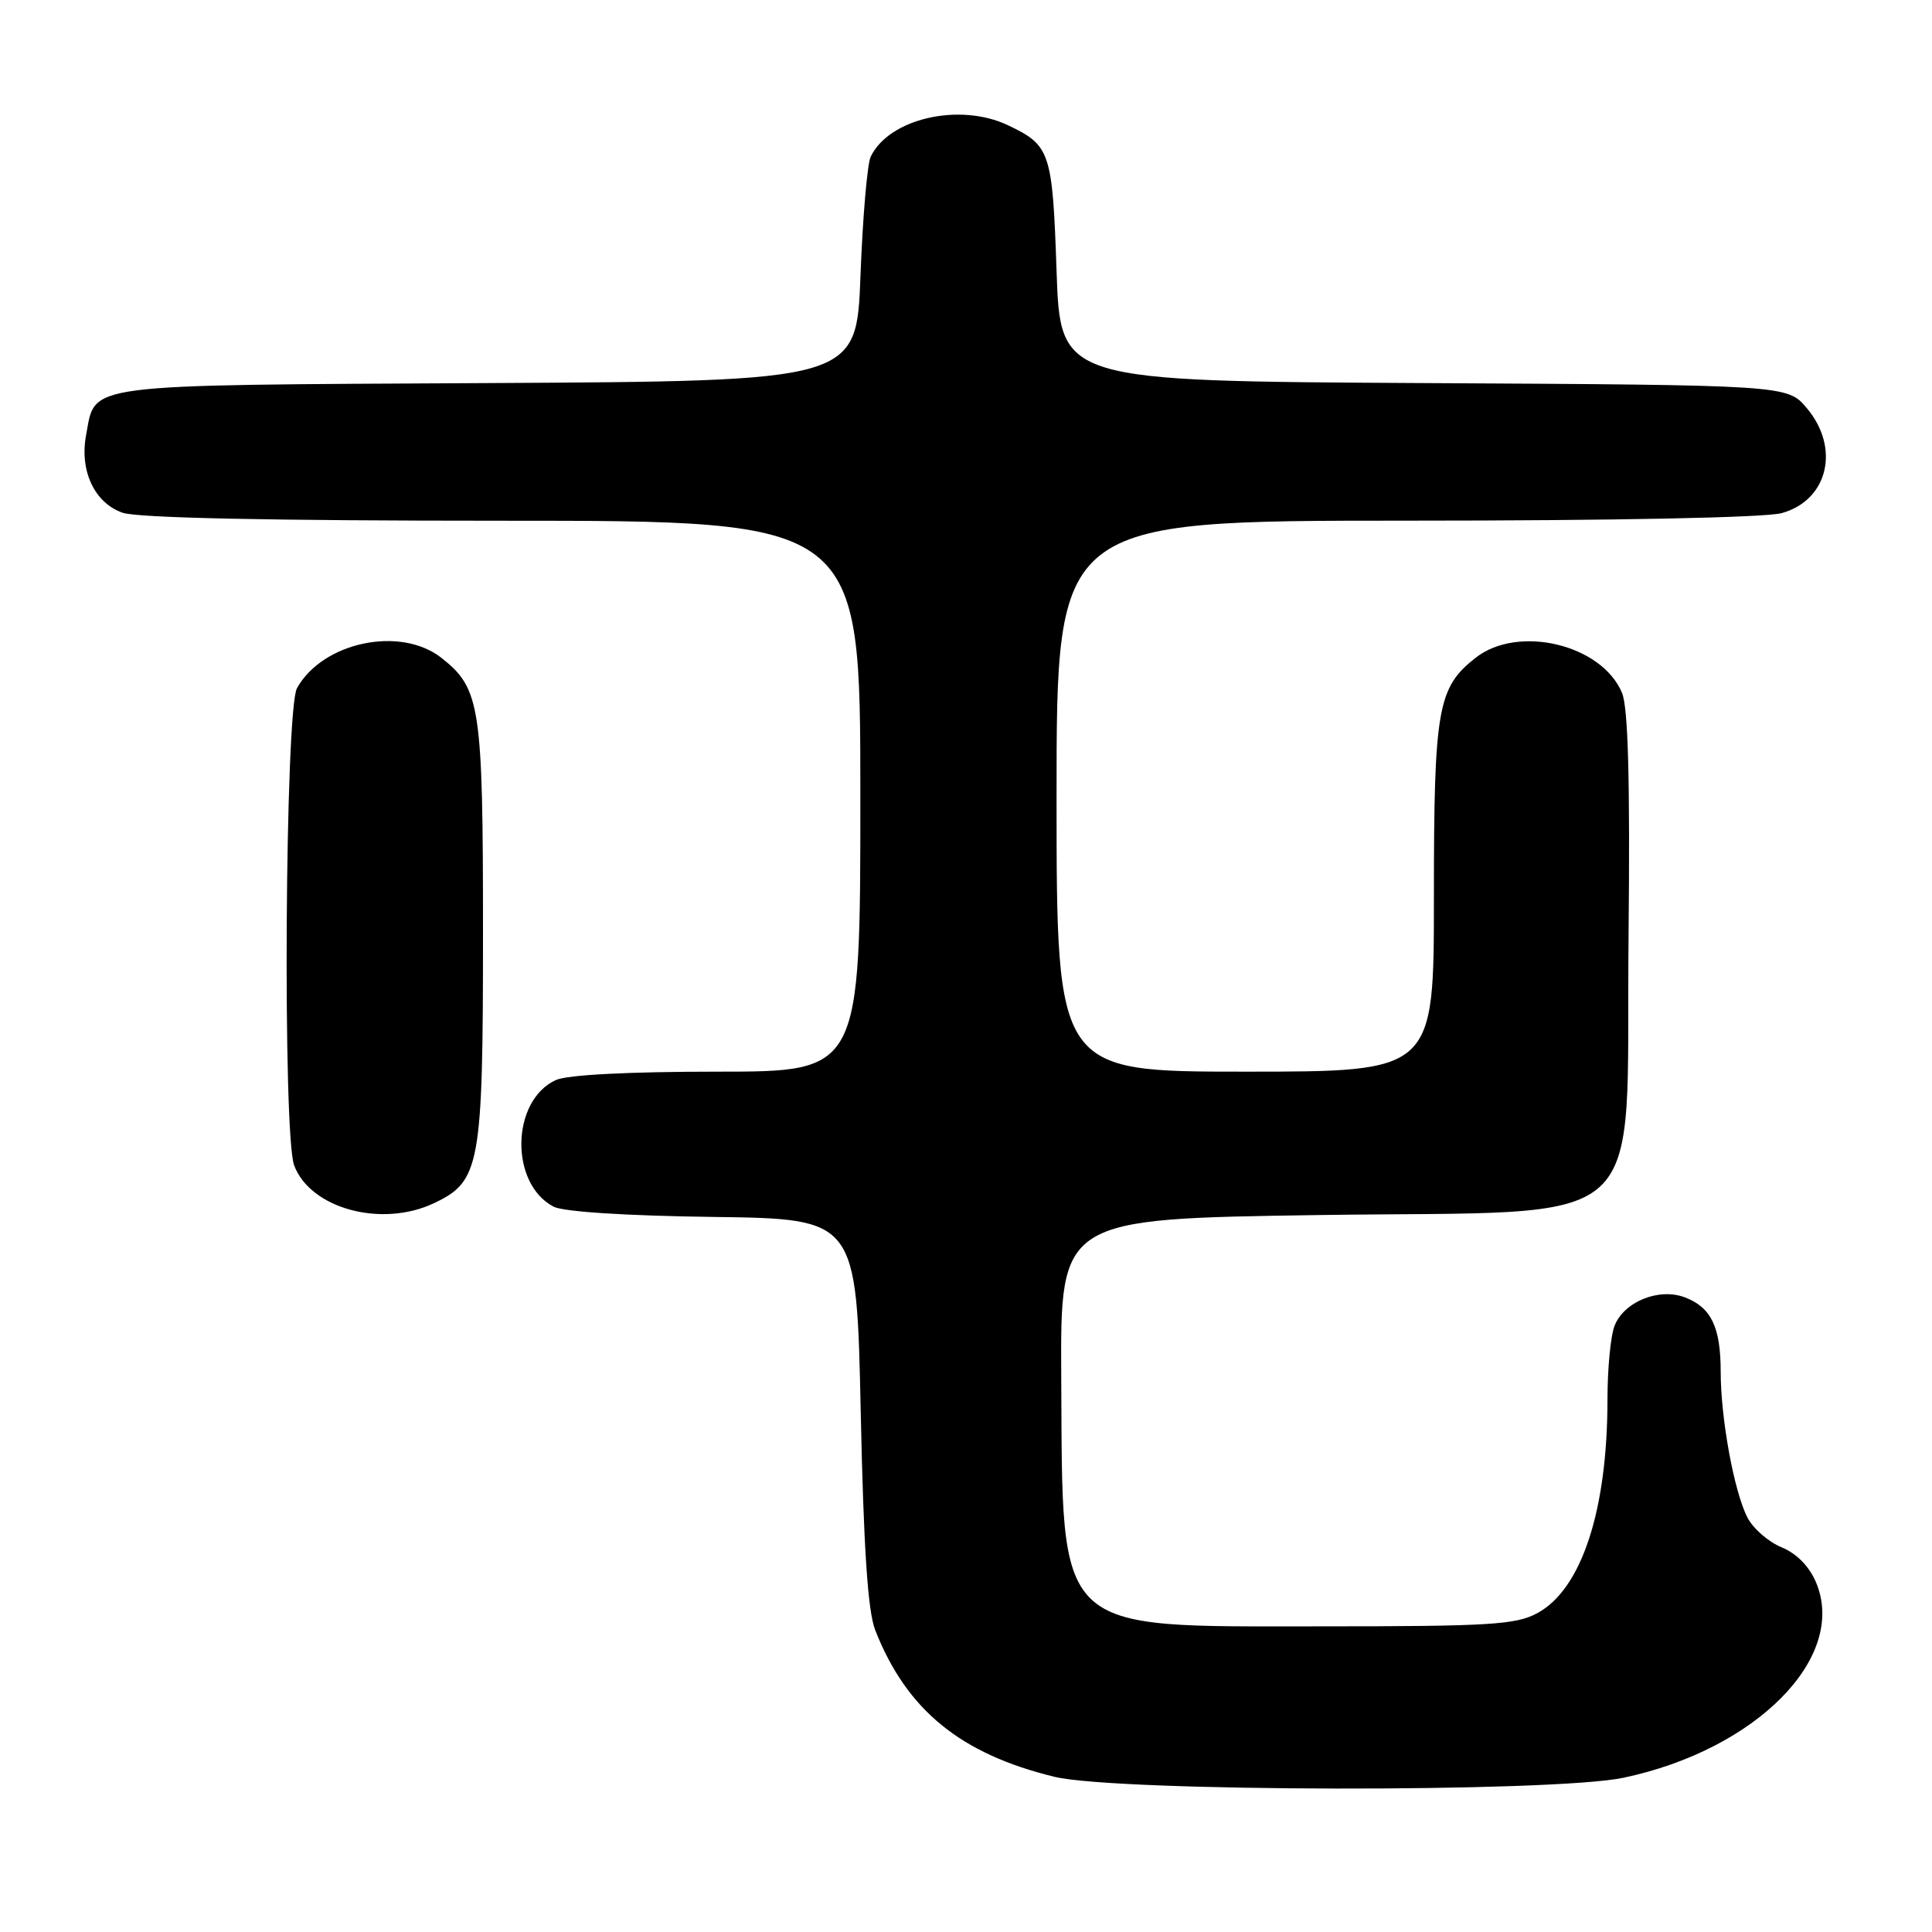 <?xml version="1.0" encoding="UTF-8" standalone="no"?>
<!DOCTYPE svg PUBLIC "-//W3C//DTD SVG 1.1//EN" "http://www.w3.org/Graphics/SVG/1.1/DTD/svg11.dtd" >
<svg xmlns="http://www.w3.org/2000/svg" xmlns:xlink="http://www.w3.org/1999/xlink" version="1.1" viewBox="0 0 256 256">
 <g >
 <path fill="currentColor"
d=" M 215.13 235.56 C 232.75 231.83 244.79 219.62 240.65 209.71 C 239.76 207.58 238.09 205.86 236.08 205.03 C 234.33 204.31 232.29 202.54 231.55 201.09 C 229.78 197.68 228.00 187.95 228.00 181.75 C 228.00 175.85 226.74 173.23 223.26 171.91 C 219.80 170.59 215.14 172.50 213.92 175.72 C 213.41 177.05 213.00 181.39 213.00 185.38 C 213.00 200.10 209.59 210.53 203.74 213.73 C 200.88 215.29 197.50 215.50 174.82 215.50 C 139.47 215.50 140.82 216.79 140.62 182.50 C 140.50 161.50 140.50 161.50 174.73 161.00 C 219.55 160.35 215.40 164.06 215.79 124.29 C 216.00 103.43 215.74 93.79 214.93 91.82 C 212.26 85.39 201.15 82.73 195.51 87.17 C 190.48 91.13 190.00 93.88 190.00 118.97 C 190.00 142.00 190.00 142.00 165.00 142.00 C 140.00 142.00 140.00 142.00 140.00 105.50 C 140.00 69.00 140.00 69.00 186.25 68.99 C 213.92 68.99 233.94 68.59 236.09 67.99 C 242.22 66.29 243.87 59.38 239.42 54.09 C 236.84 51.02 236.84 51.02 188.67 50.76 C 140.50 50.50 140.50 50.50 140.00 35.90 C 139.46 20.09 139.18 19.26 133.55 16.59 C 127.15 13.55 117.79 15.70 115.37 20.77 C 114.92 21.72 114.31 28.80 114.02 36.50 C 113.50 50.50 113.50 50.50 64.57 50.76 C 10.31 51.05 12.70 50.74 11.41 57.65 C 10.52 62.38 12.52 66.64 16.24 67.94 C 18.24 68.63 35.74 69.00 66.65 69.00 C 114.00 69.00 114.00 69.00 114.00 105.50 C 114.00 142.00 114.00 142.00 95.05 142.00 C 83.29 142.00 75.17 142.42 73.66 143.11 C 67.71 145.82 67.51 156.85 73.36 159.89 C 74.66 160.57 83.00 161.10 94.50 161.25 C 113.50 161.50 113.50 161.50 114.05 187.00 C 114.43 205.13 114.99 213.51 115.97 216.00 C 120.12 226.57 127.26 232.41 139.74 235.44 C 148.02 237.44 205.80 237.54 215.13 235.56 Z  M 57.52 159.42 C 63.63 156.53 64.00 154.46 64.00 123.57 C 64.00 93.53 63.65 91.23 58.49 87.17 C 53.06 82.90 42.75 85.07 39.35 91.19 C 37.77 94.04 37.44 150.39 38.98 154.43 C 41.15 160.17 50.60 162.71 57.52 159.42 Z "/>
</g>
</svg>